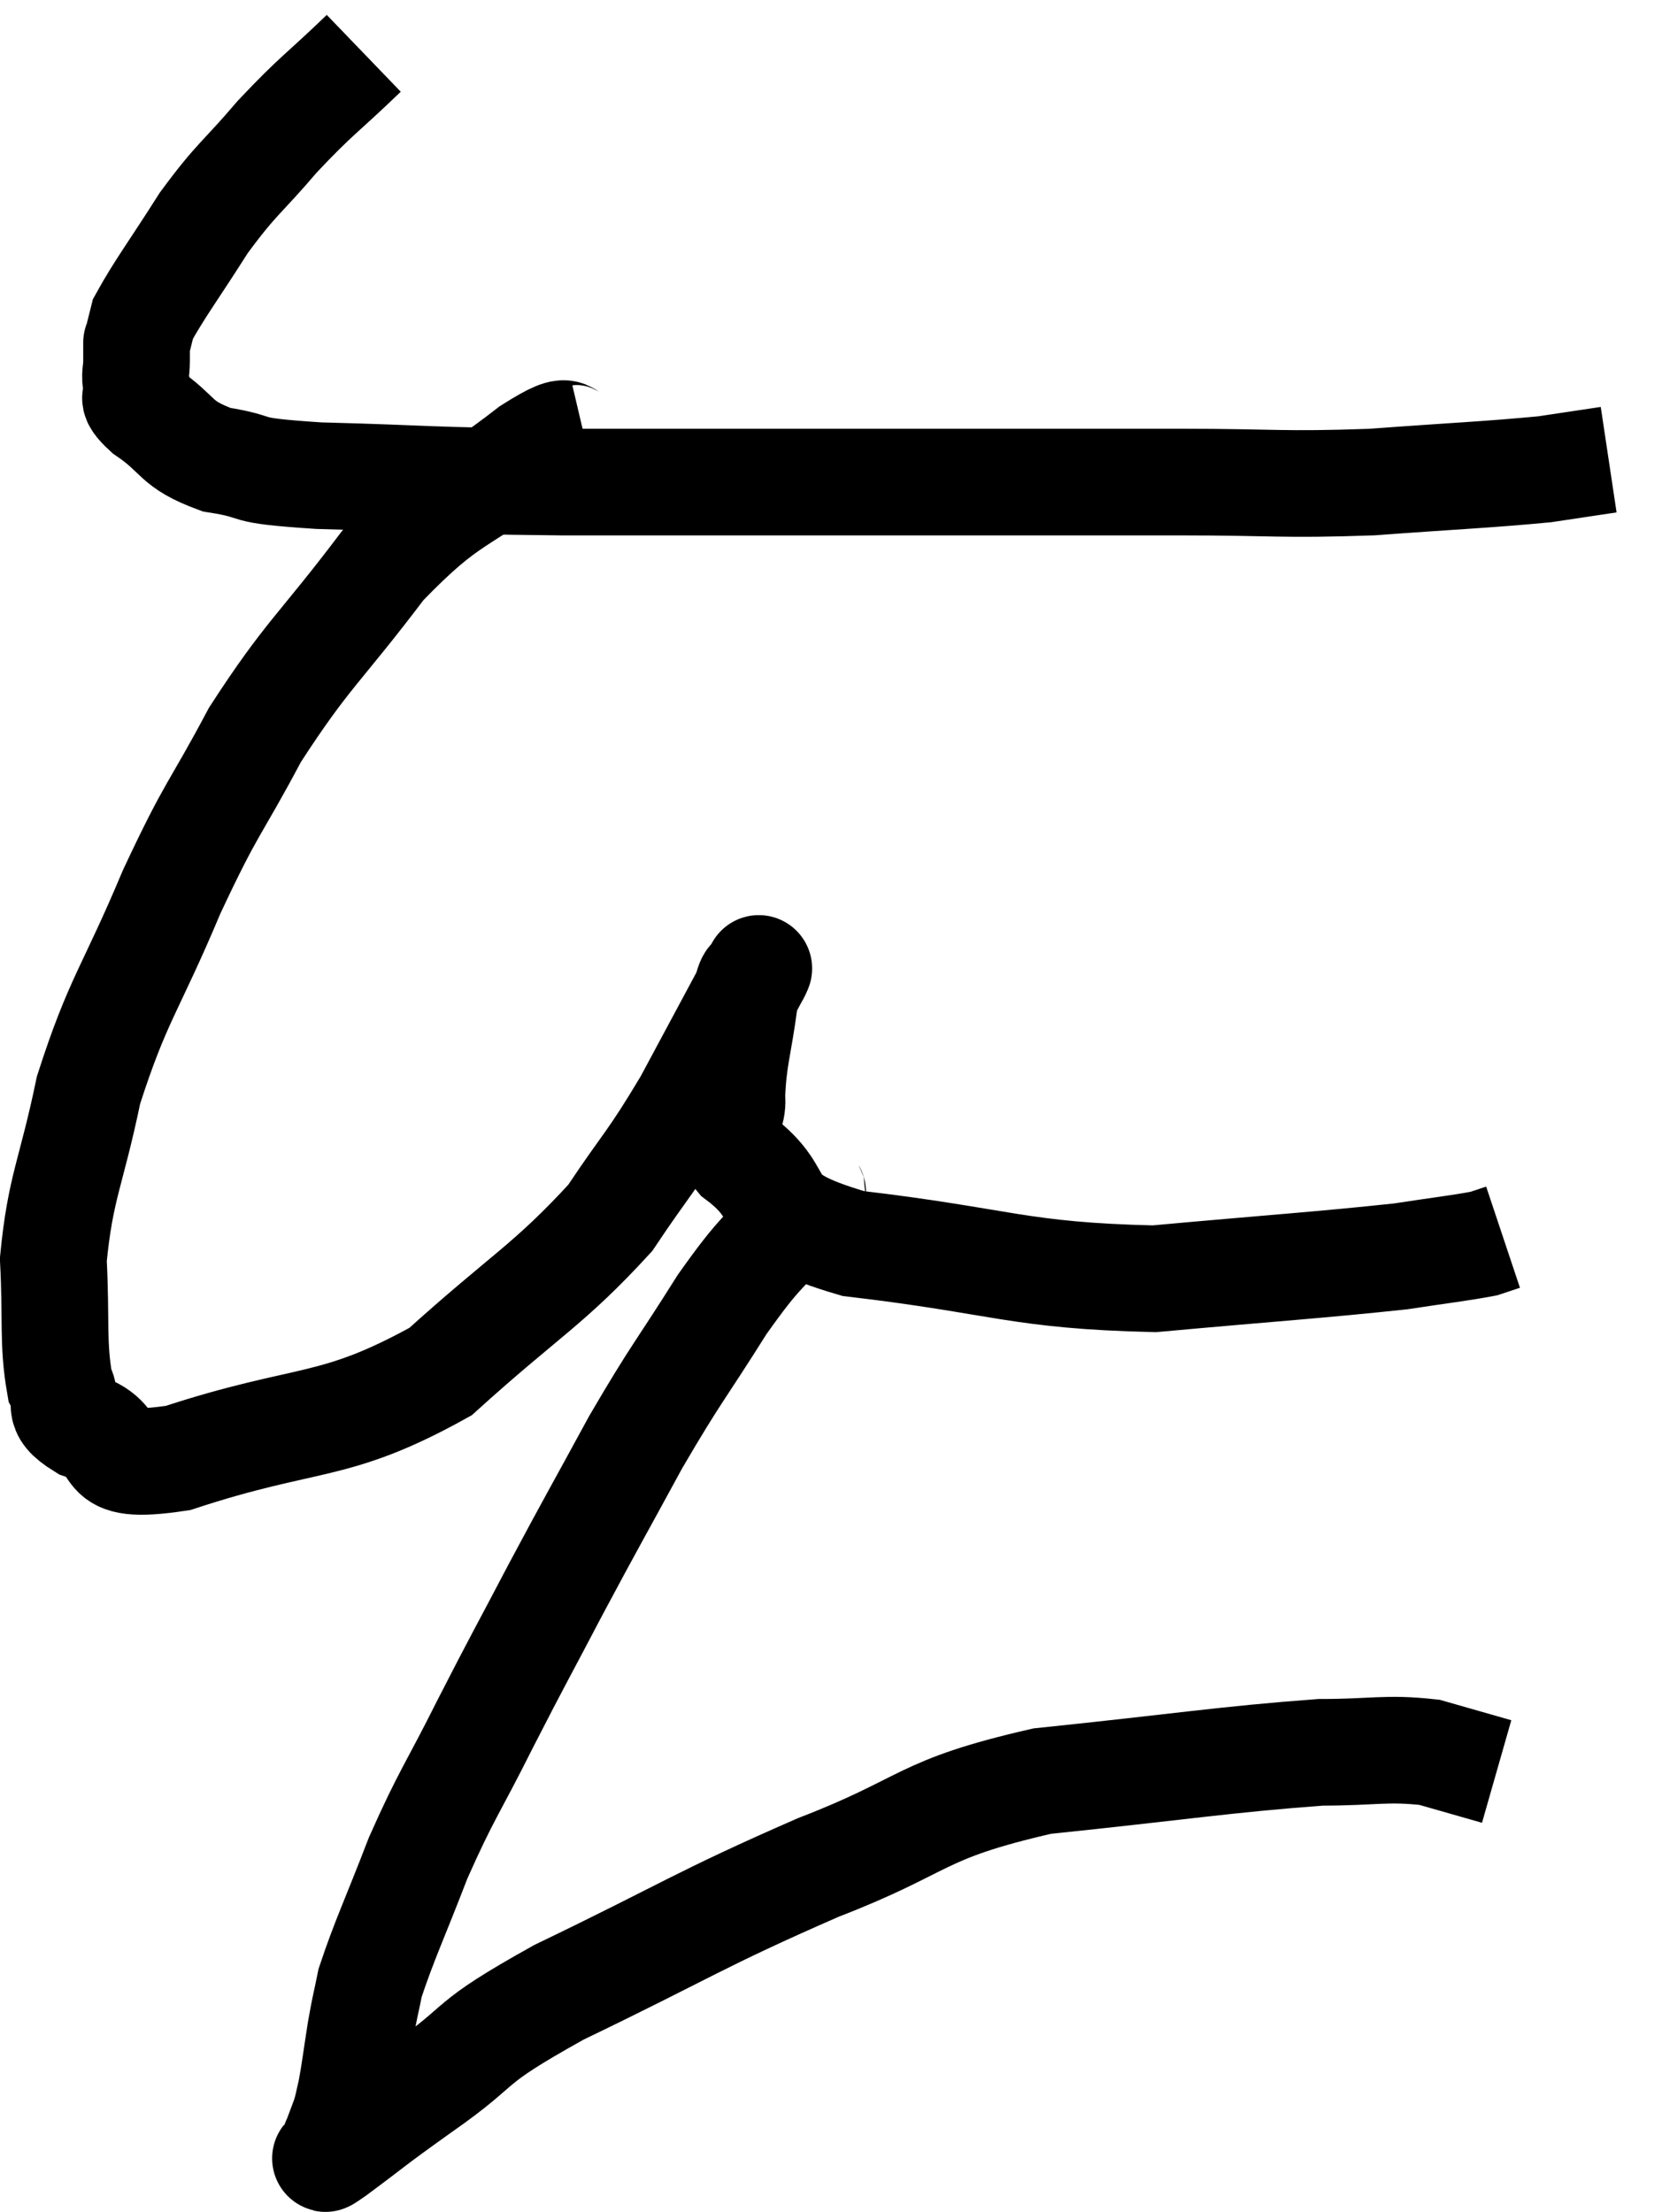 <svg xmlns="http://www.w3.org/2000/svg" viewBox="8.66 3.74 31.16 41.478" width="31.16" height="41.478"><path d="M 15.48 4.74 C 14.67 5.52, 14.61 5.505, 13.86 6.3 C 13.17 7.11, 13.11 7.065, 12.48 7.92 C 11.91 8.82, 11.655 9.15, 11.34 9.72 C 11.28 9.96, 11.25 10.08, 11.22 10.2 C 11.22 10.2, 11.22 10.125, 11.22 10.2 C 11.22 10.35, 11.22 10.305, 11.22 10.5 C 11.22 10.74, 11.175 10.74, 11.22 10.98 C 11.31 11.22, 11.025 11.115, 11.4 11.46 C 12.06 11.91, 11.91 12.06, 12.72 12.36 C 13.68 12.51, 13.02 12.555, 14.64 12.66 C 16.92 12.72, 16.395 12.75, 19.2 12.78 C 22.53 12.78, 22.965 12.78, 25.86 12.78 C 28.32 12.78, 28.65 12.78, 30.78 12.78 C 32.58 12.78, 32.67 12.84, 34.38 12.78 C 36 12.66, 36.51 12.645, 37.62 12.54 L 38.82 12.36" fill="none" stroke="black" stroke-width="2"></path><path d="M 19.62 11.94 C 19.11 12.06, 19.545 11.58, 18.6 12.18 C 17.22 13.26, 17.13 13.005, 15.84 14.34 C 14.64 15.93, 14.43 15.99, 13.44 17.52 C 12.66 18.99, 12.66 18.795, 11.88 20.46 C 11.1 22.32, 10.875 22.455, 10.32 24.18 C 9.99 25.77, 9.795 25.98, 9.66 27.36 C 9.72 28.53, 9.645 28.92, 9.78 29.7 C 9.99 30.09, 9.645 30.135, 10.2 30.48 C 11.1 30.78, 10.32 31.335, 12 31.08 C 14.46 30.27, 14.895 30.585, 16.92 29.46 C 18.51 28.02, 18.945 27.84, 20.1 26.58 C 20.82 25.5, 20.85 25.575, 21.54 24.42 C 22.2 23.19, 22.53 22.575, 22.86 21.96 C 22.86 21.96, 22.92 21.825, 22.86 21.96 C 22.74 22.23, 22.74 21.915, 22.62 22.5 C 22.5 23.4, 22.41 23.565, 22.38 24.3 C 22.44 24.87, 21.93 24.75, 22.5 25.44 C 23.58 26.25, 22.71 26.49, 24.66 27.06 C 27.48 27.39, 27.735 27.66, 30.3 27.72 C 32.61 27.51, 33.375 27.465, 34.92 27.3 C 35.7 27.18, 36 27.15, 36.48 27.06 C 36.66 27, 36.75 26.97, 36.84 26.94 L 36.84 26.94" fill="none" stroke="black" stroke-width="2"></path><path d="M 23.94 25.98 C 23.79 26.22, 24.075 25.905, 23.64 26.46 C 22.92 27.33, 22.965 27.12, 22.2 28.2 C 21.39 29.49, 21.36 29.445, 20.58 30.78 C 19.83 32.16, 19.785 32.22, 19.08 33.54 C 18.42 34.8, 18.405 34.8, 17.76 36.06 C 17.13 37.32, 17.04 37.365, 16.5 38.58 C 16.05 39.75, 15.87 40.11, 15.6 40.92 C 15.51 41.37, 15.51 41.31, 15.42 41.82 C 15.33 42.39, 15.315 42.555, 15.24 42.96 C 15.18 43.2, 15.195 43.2, 15.12 43.44 C 15.03 43.68, 14.985 43.8, 14.94 43.92 C 14.94 43.92, 14.94 43.89, 14.94 43.92 C 14.94 43.98, 14.94 44.01, 14.94 44.04 C 14.94 44.04, 14.94 44.025, 14.94 44.04 C 14.94 44.07, 14.535 44.385, 14.94 44.1 C 15.75 43.5, 15.51 43.65, 16.56 42.9 C 17.85 42, 17.28 42.135, 19.14 41.1 C 21.57 39.93, 21.735 39.75, 24 38.76 C 26.1 37.95, 25.845 37.68, 28.2 37.14 C 30.81 36.87, 31.605 36.735, 33.42 36.6 C 34.44 36.6, 34.635 36.51, 35.46 36.6 L 36.72 36.96" fill="none" stroke="black" stroke-width="2"></path></svg>